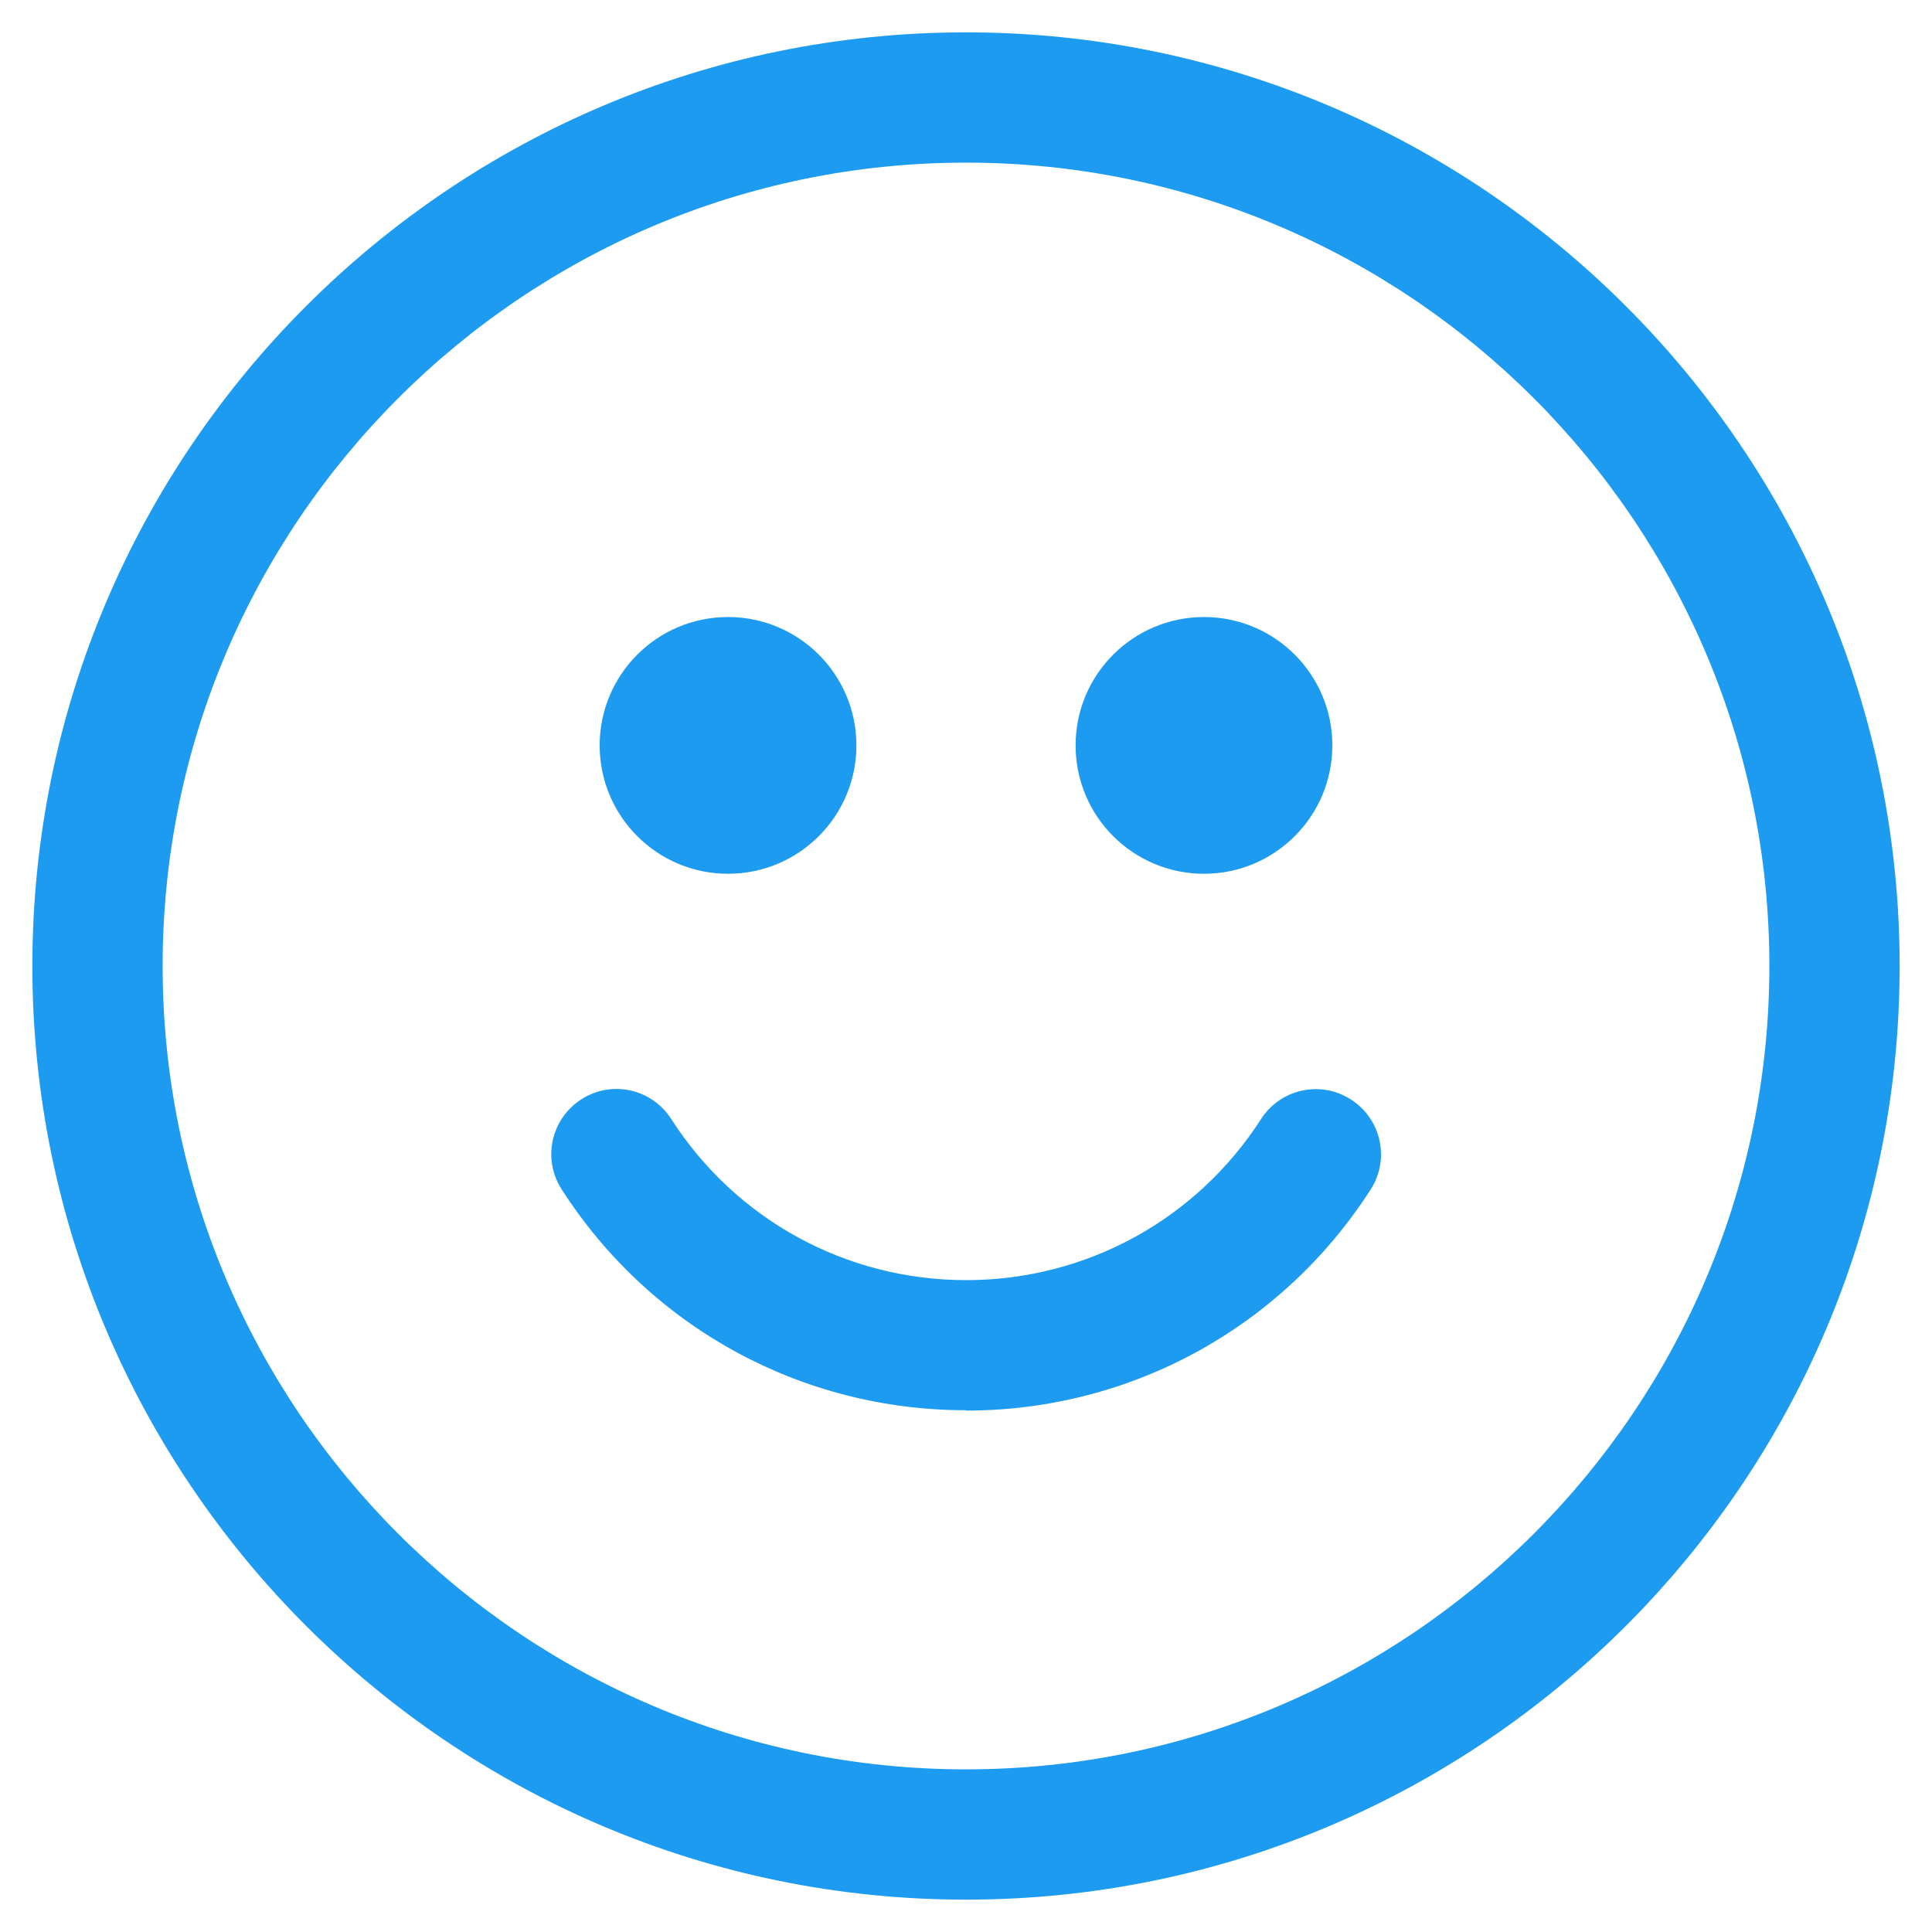 <?xml version="1.0" encoding="UTF-8" standalone="no" ?>
<!DOCTYPE svg PUBLIC "-//W3C//DTD SVG 1.1//EN" "http://www.w3.org/Graphics/SVG/1.1/DTD/svg11.dtd">
<svg xmlns="http://www.w3.org/2000/svg" xmlns:xlink="http://www.w3.org/1999/xlink" version="1.1" width="1080" height="1080" viewBox="0 0 1080 1080" xml:space="preserve">
<desc>Created with Fabric.js 4.2.0</desc>
<defs>
</defs>
<rect x="0" y="0" width="100%" height="100%" fill="transparent"></rect>
<g transform="matrix(1 0 0 1 540 540)" id="741caae8-f581-4ce1-994b-5057dff9dc7c"  >
<rect style="stroke: none; stroke-width: 1; stroke-dasharray: none; stroke-linecap: butt; stroke-dashoffset: 0; stroke-linejoin: miter; stroke-miterlimit: 4; fill: rgb(255,255,255); fill-opacity: 0; fill-rule: nonzero; opacity: 1;" vector-effect="non-scaling-stroke"  x="-540" y="-540" rx="0" ry="0" width="1080" height="1080" />
</g>
<g transform="matrix(Infinity NaN NaN Infinity 0 0)" id="1ee9c780-4e74-4ab4-abba-be78139bdb55"  >
</g>
<g transform="matrix(48.55 0 0 48.55 540 540)"  >
<g style="" vector-effect="non-scaling-stroke"   >
		<g transform="matrix(1 0 0 1 0 0)"  >
<path style="stroke: none; stroke-width: 1; stroke-dasharray: none; stroke-linecap: butt; stroke-dashoffset: 0; stroke-linejoin: miter; stroke-miterlimit: 4; fill: rgb(29,155,240); fill-rule: nonzero; opacity: 1;" vector-effect="non-scaling-stroke"  transform=" translate(-12, -12)" d="M 12 22.75 C 6.072 22.75 1.25 17.928 1.25 12 C 1.25 6.072 6.072 1.25 12 1.25 C 17.928 1.25 22.75 6.072 22.75 12 C 22.75 17.928 17.928 22.75 12 22.75 z M 12 2.75 C 6.9 2.75 2.75 6.9 2.75 12 C 2.75 17.1 6.9 21.25 12 21.25 C 17.1 21.25 21.25 17.1 21.25 12 C 21.25 6.9 17.1 2.75 12 2.75 z" stroke-linecap="round" />
</g>
		<g transform="matrix(1 0 0 1 0 3.27)"  >
<path style="stroke: none; stroke-width: 1; stroke-dasharray: none; stroke-linecap: butt; stroke-dashoffset: 0; stroke-linejoin: miter; stroke-miterlimit: 4; fill: rgb(29,155,240); fill-rule: nonzero; opacity: 1;" vector-effect="non-scaling-stroke"  transform=" translate(-12, -15.27)" d="M 12 17.115 C 10.108 17.115 8.367 16.165 7.344 14.571 C 7.12 14.223 7.221 13.761 7.57 13.536 C 7.918 13.31 8.382 13.412 8.606 13.762 C 9.353 14.924 10.622 15.617 12.001 15.617 C 13.38 15.617 14.649 14.924 15.397 13.763 C 15.621 13.413 16.085 13.313 16.433 13.538 C 16.783 13.762 16.883 14.226 16.659 14.574 C 15.634 16.168 13.893 17.119 12.001 17.119 z" stroke-linecap="round" />
</g>
		<g transform="matrix(1 0 0 1 2.74 -2.54)"  >
<circle style="stroke: none; stroke-width: 1; stroke-dasharray: none; stroke-linecap: butt; stroke-dashoffset: 0; stroke-linejoin: miter; stroke-miterlimit: 4; fill: rgb(29,155,240); fill-rule: nonzero; opacity: 1;" vector-effect="non-scaling-stroke"  cx="0" cy="0" r="1.478" />
</g>
		<g transform="matrix(1 0 0 1 -2.74 -2.54)"  >
<circle style="stroke: none; stroke-width: 1; stroke-dasharray: none; stroke-linecap: butt; stroke-dashoffset: 0; stroke-linejoin: miter; stroke-miterlimit: 4; fill: rgb(29,155,240); fill-rule: nonzero; opacity: 1;" vector-effect="non-scaling-stroke"  cx="0" cy="0" r="1.478" />
</g>
</g>
</g>
</svg>